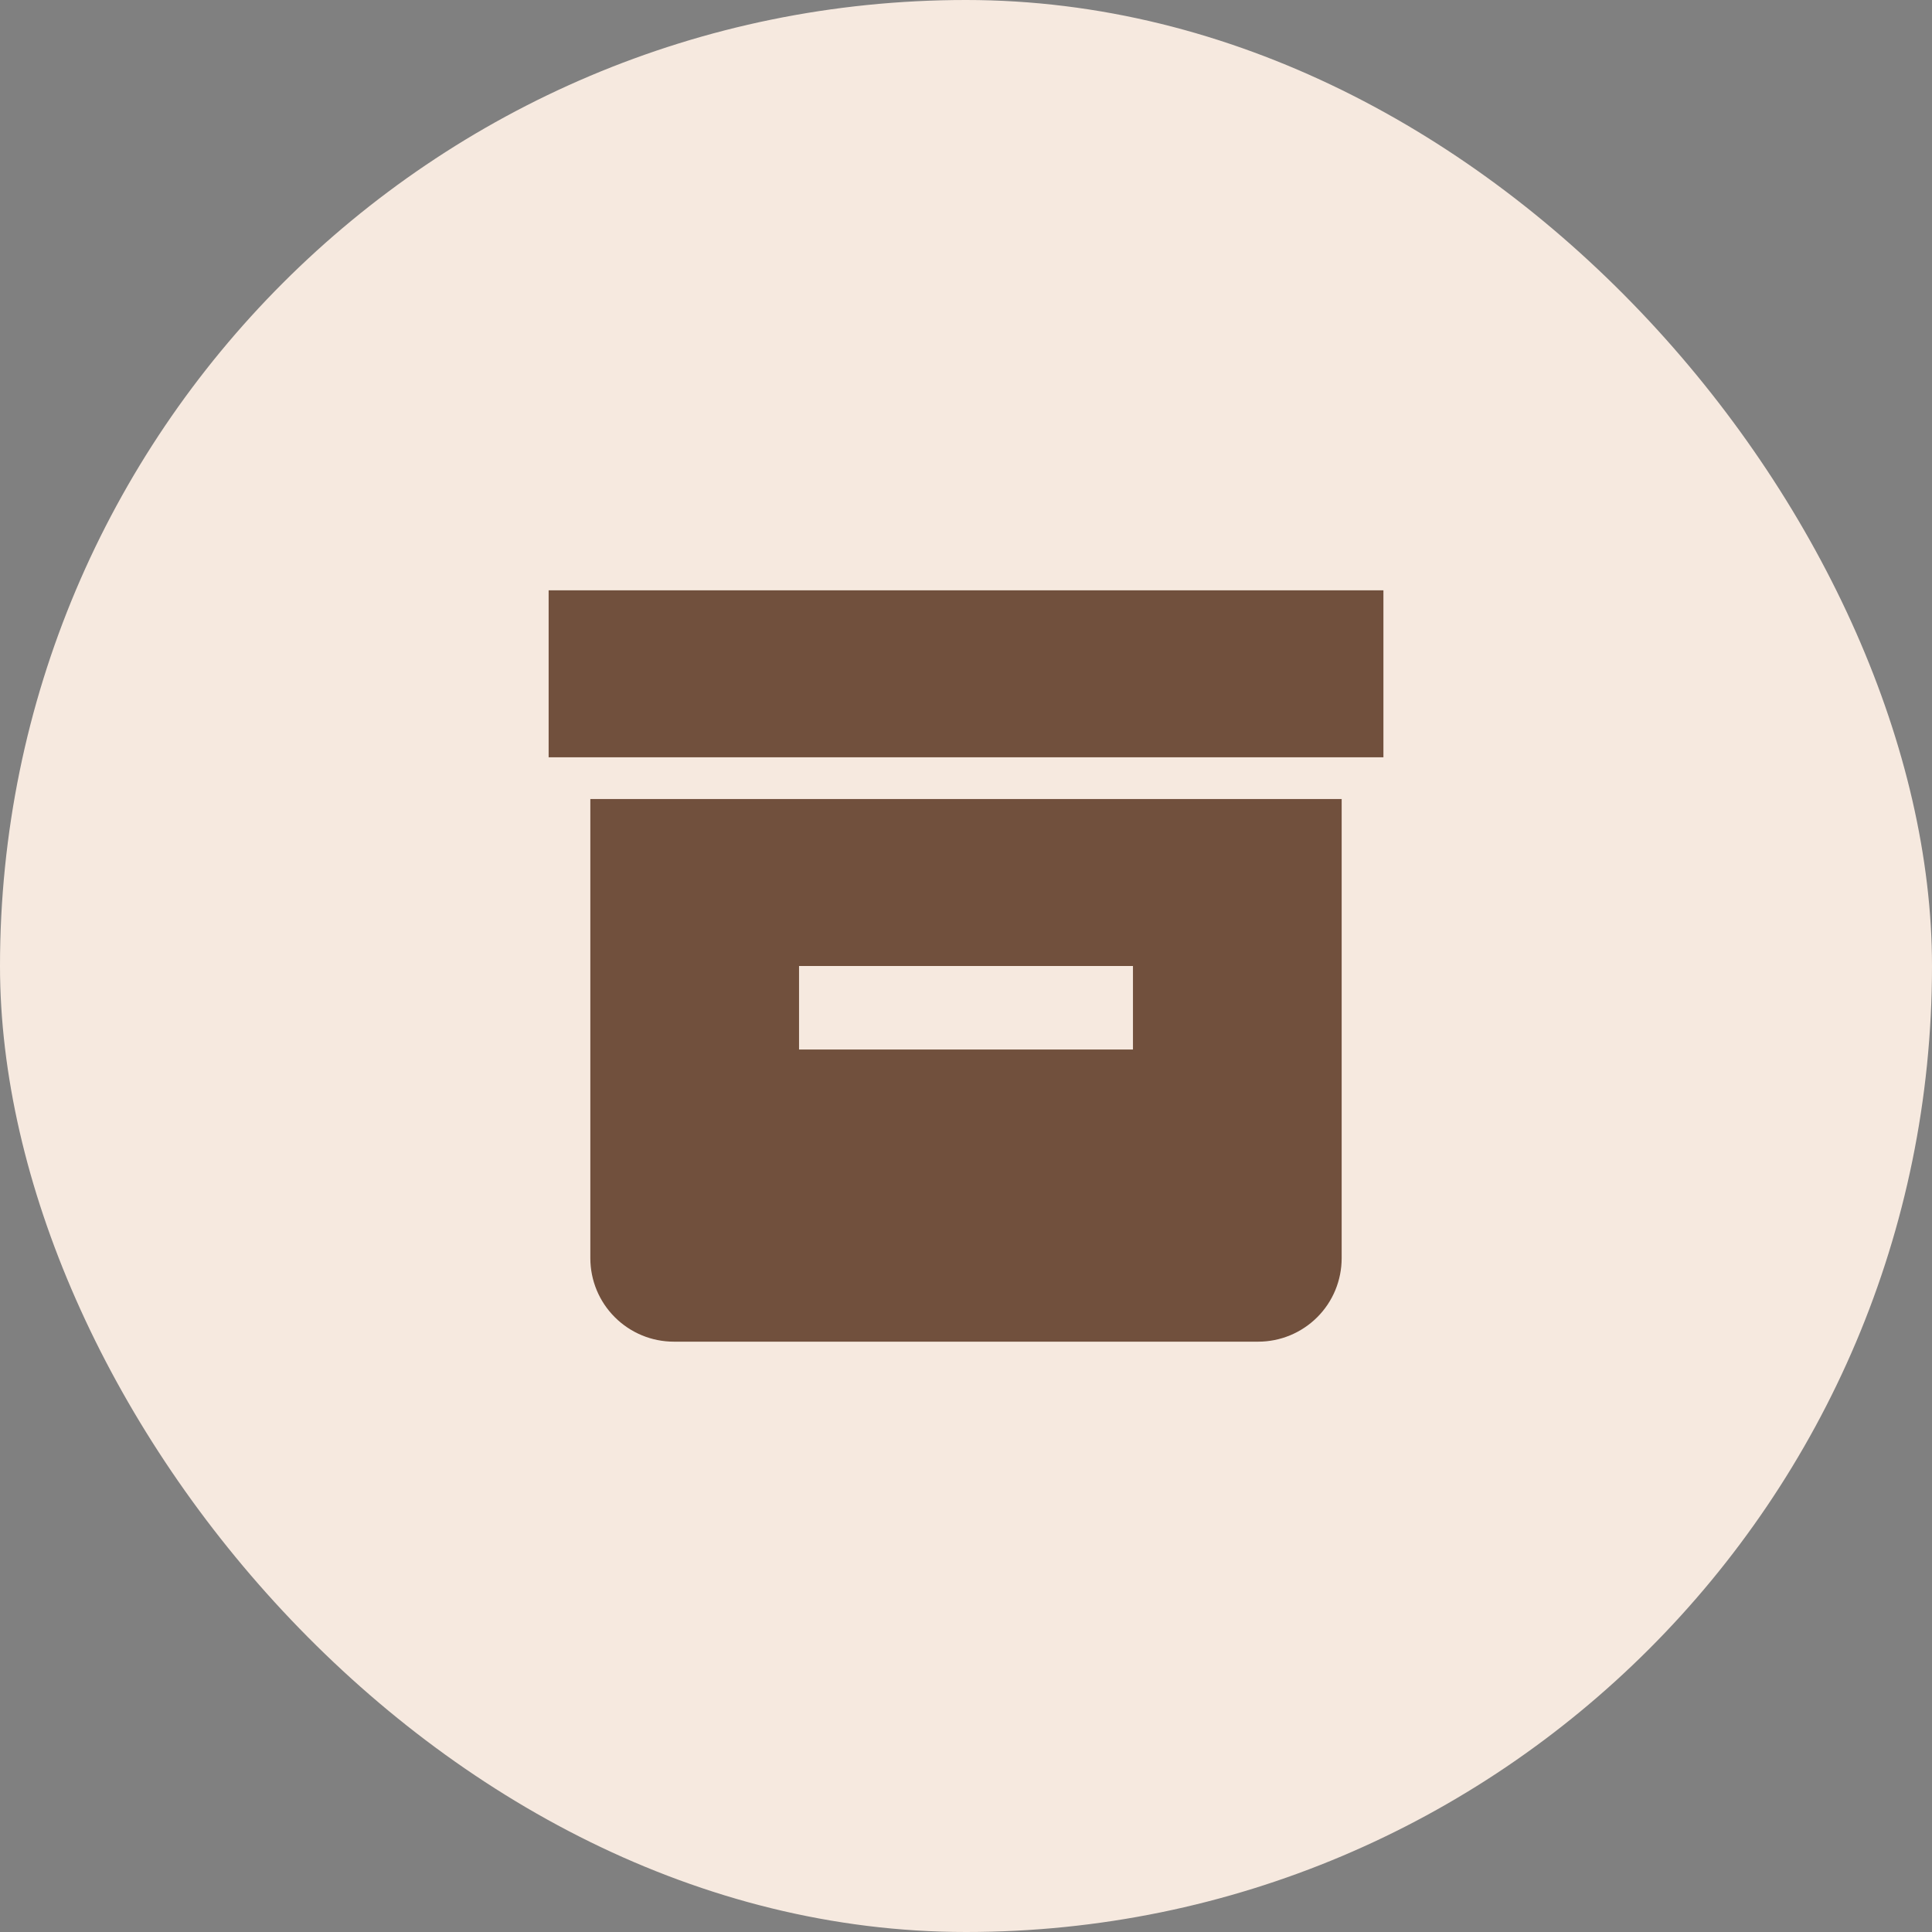 <svg width="36" height="36" viewBox="0 0 36 36" fill="none" xmlns="http://www.w3.org/2000/svg">
<rect x="0" y="0" width="36" height="36" fill="#808080" stroke="none"/>
<rect width="36" height="36" rx="18" fill="#F6E9DF"/>
<path d="M10.223 11H25.778V14.111H10.223V11ZM23.445 14.889H11V23.444C11 23.857 11.164 24.253 11.456 24.544C11.748 24.836 12.143 25 12.556 25H23.445C23.857 25 24.253 24.836 24.545 24.544C24.837 24.253 25 23.857 25 23.444V14.889H23.445ZM21.111 19.556H14.889V18H21.111V19.556Z" fill="#71503D"/>
</svg>
